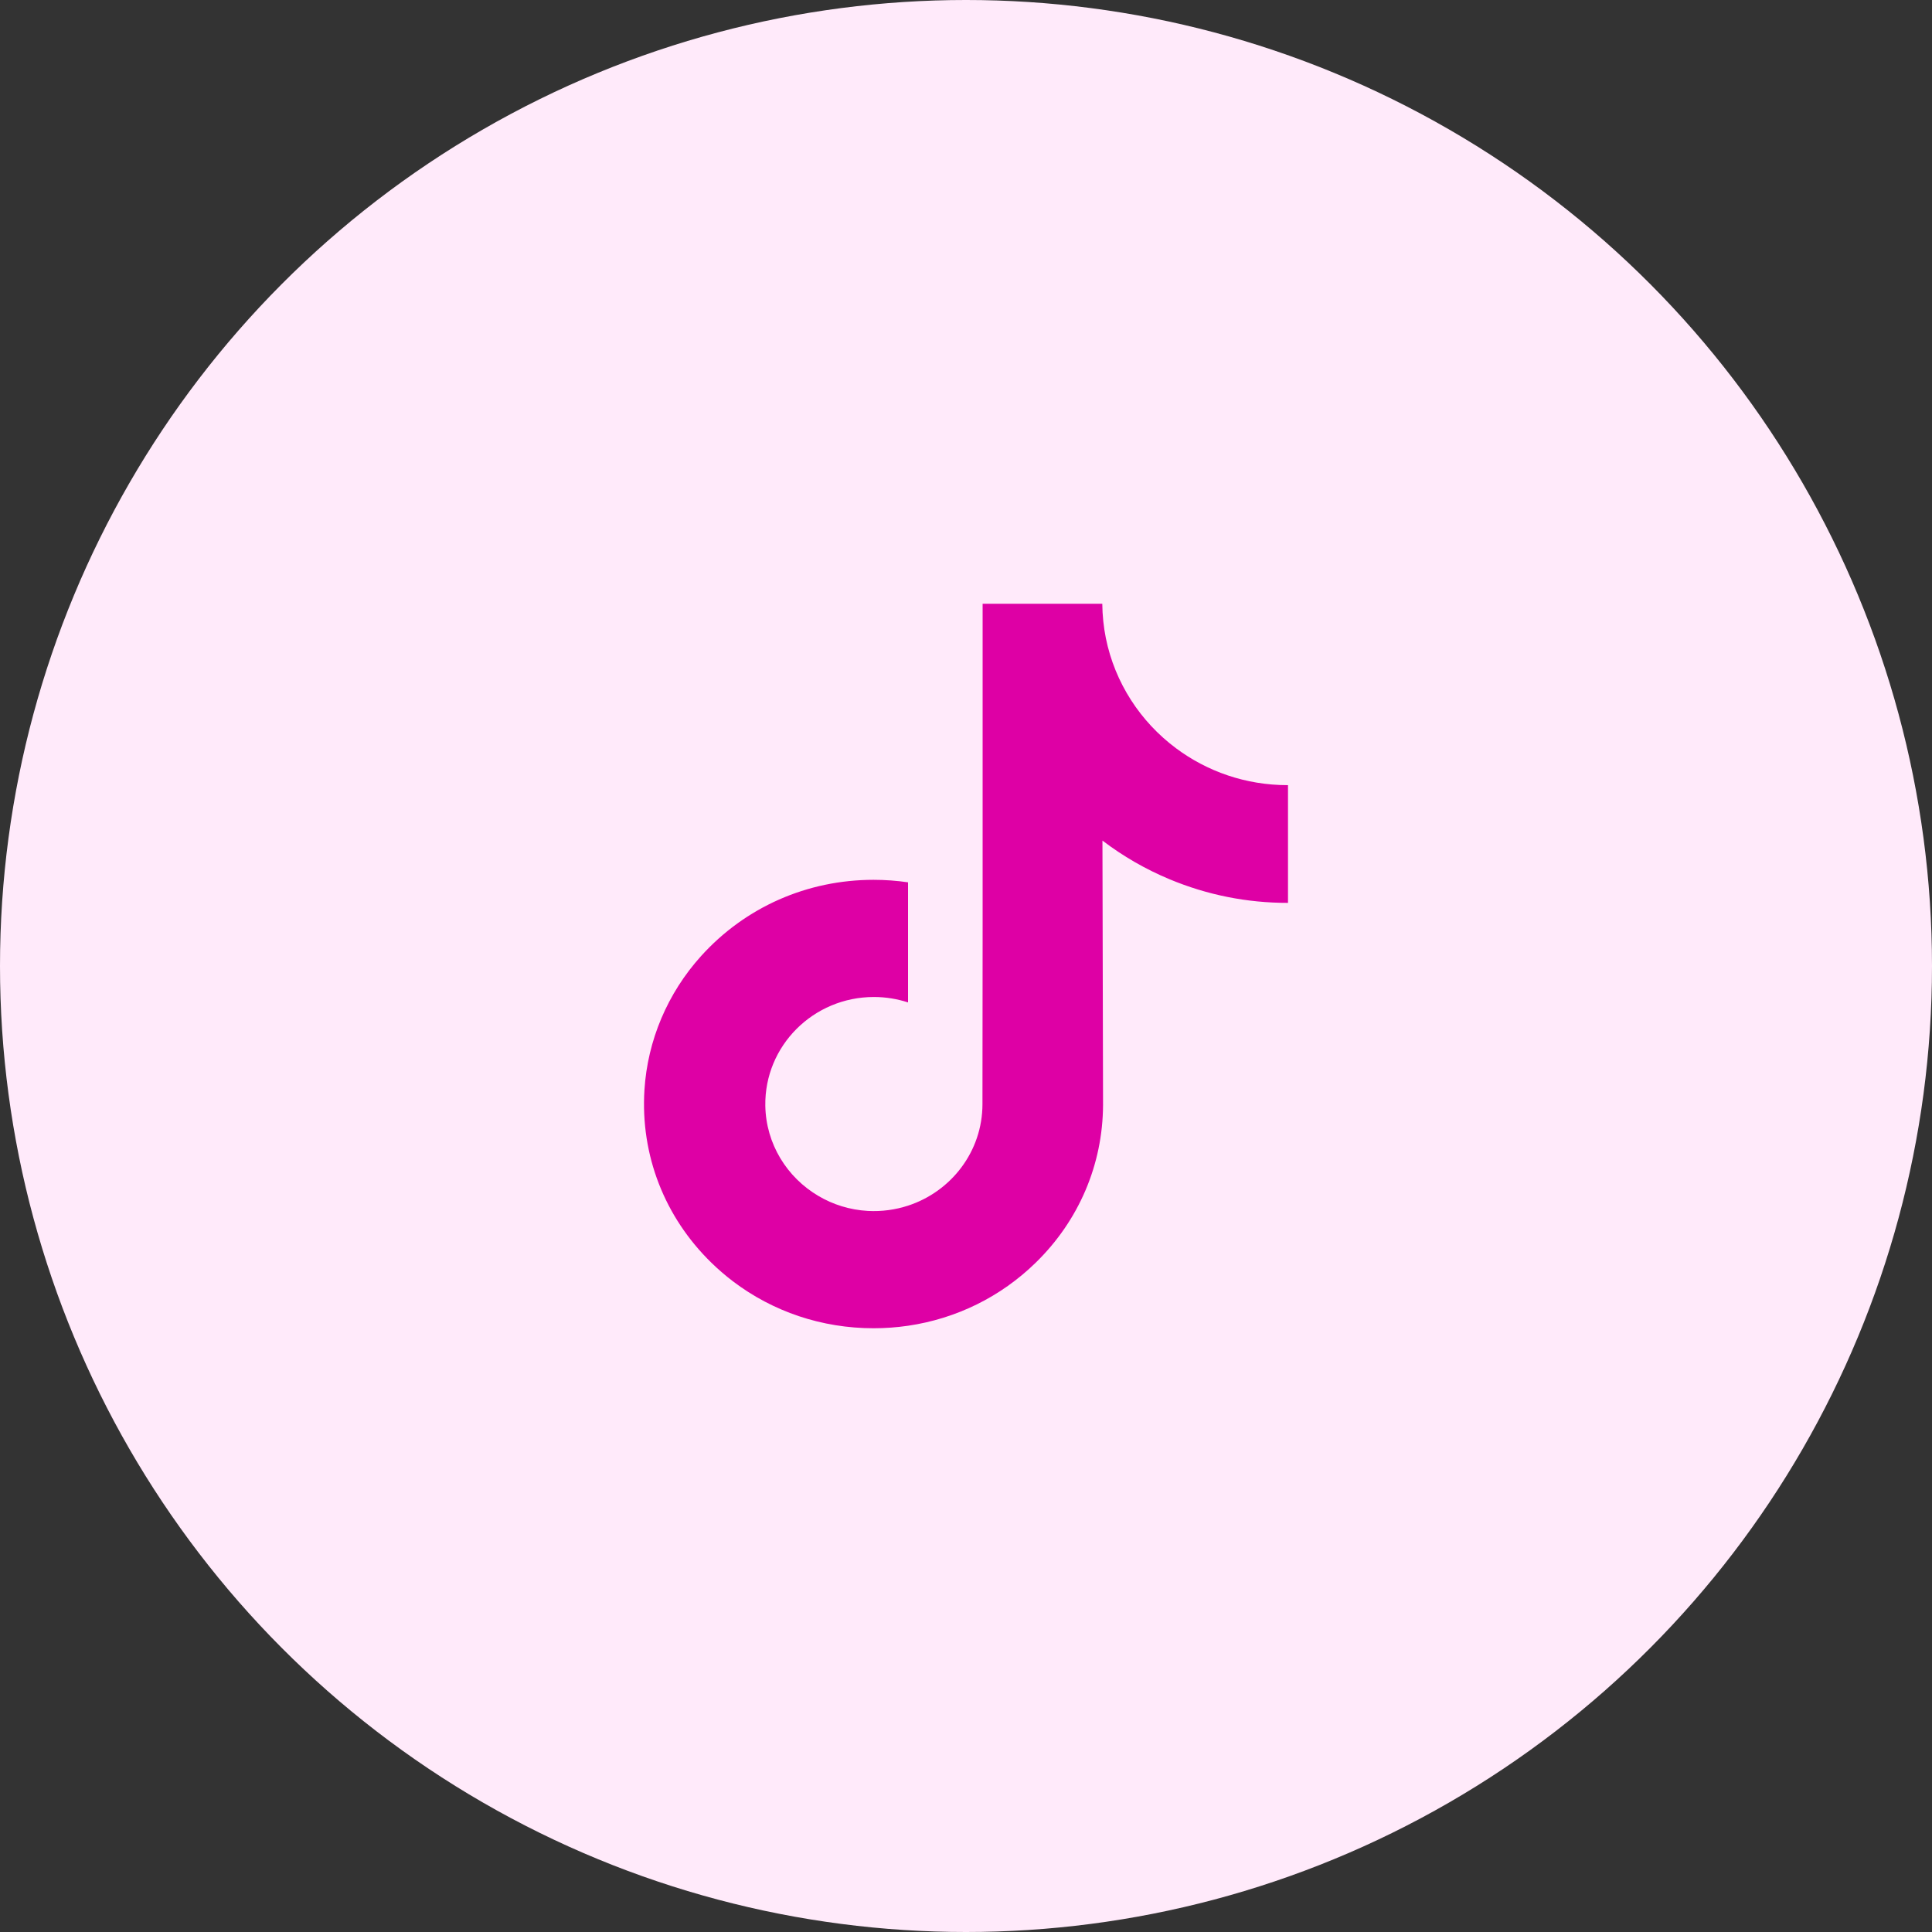 <svg width="48" height="48" viewBox="0 0 48 48" fill="none" xmlns="http://www.w3.org/2000/svg">
<rect x="0" y="0" width="48" height="48" fill="#333333" stroke="none"/>
<circle cx="24" cy="24" r="24" fill="#FFEAFA"/>
<path d="M31.991 19.507C30.951 19.507 29.99 19.166 29.219 18.591C28.334 17.932 27.699 16.965 27.474 15.851C27.419 15.575 27.389 15.291 27.386 15H24.413V23.031L24.409 27.43C24.409 28.606 23.634 29.603 22.56 29.954C22.248 30.055 21.912 30.104 21.561 30.085C21.114 30.06 20.694 29.927 20.33 29.711C19.554 29.253 19.029 28.421 19.014 27.47C18.992 25.983 20.208 24.77 21.712 24.77C22.008 24.77 22.293 24.818 22.56 24.905V22.71V21.921C22.279 21.88 21.992 21.859 21.703 21.859C20.057 21.859 18.518 22.535 17.418 23.753C16.587 24.673 16.088 25.847 16.011 27.079C15.91 28.696 16.509 30.234 17.67 31.368C17.841 31.535 18.02 31.689 18.207 31.832C19.203 32.589 20.421 33 21.703 33C21.992 33 22.279 32.979 22.56 32.938C23.758 32.762 24.863 32.221 25.735 31.368C26.806 30.322 27.398 28.932 27.405 27.453L27.39 20.884C27.901 21.273 28.46 21.596 29.06 21.846C29.993 22.235 30.982 22.433 32 22.432V20.298V19.506L31.991 19.507Z" fill="#DE00A5"/>
</svg>
